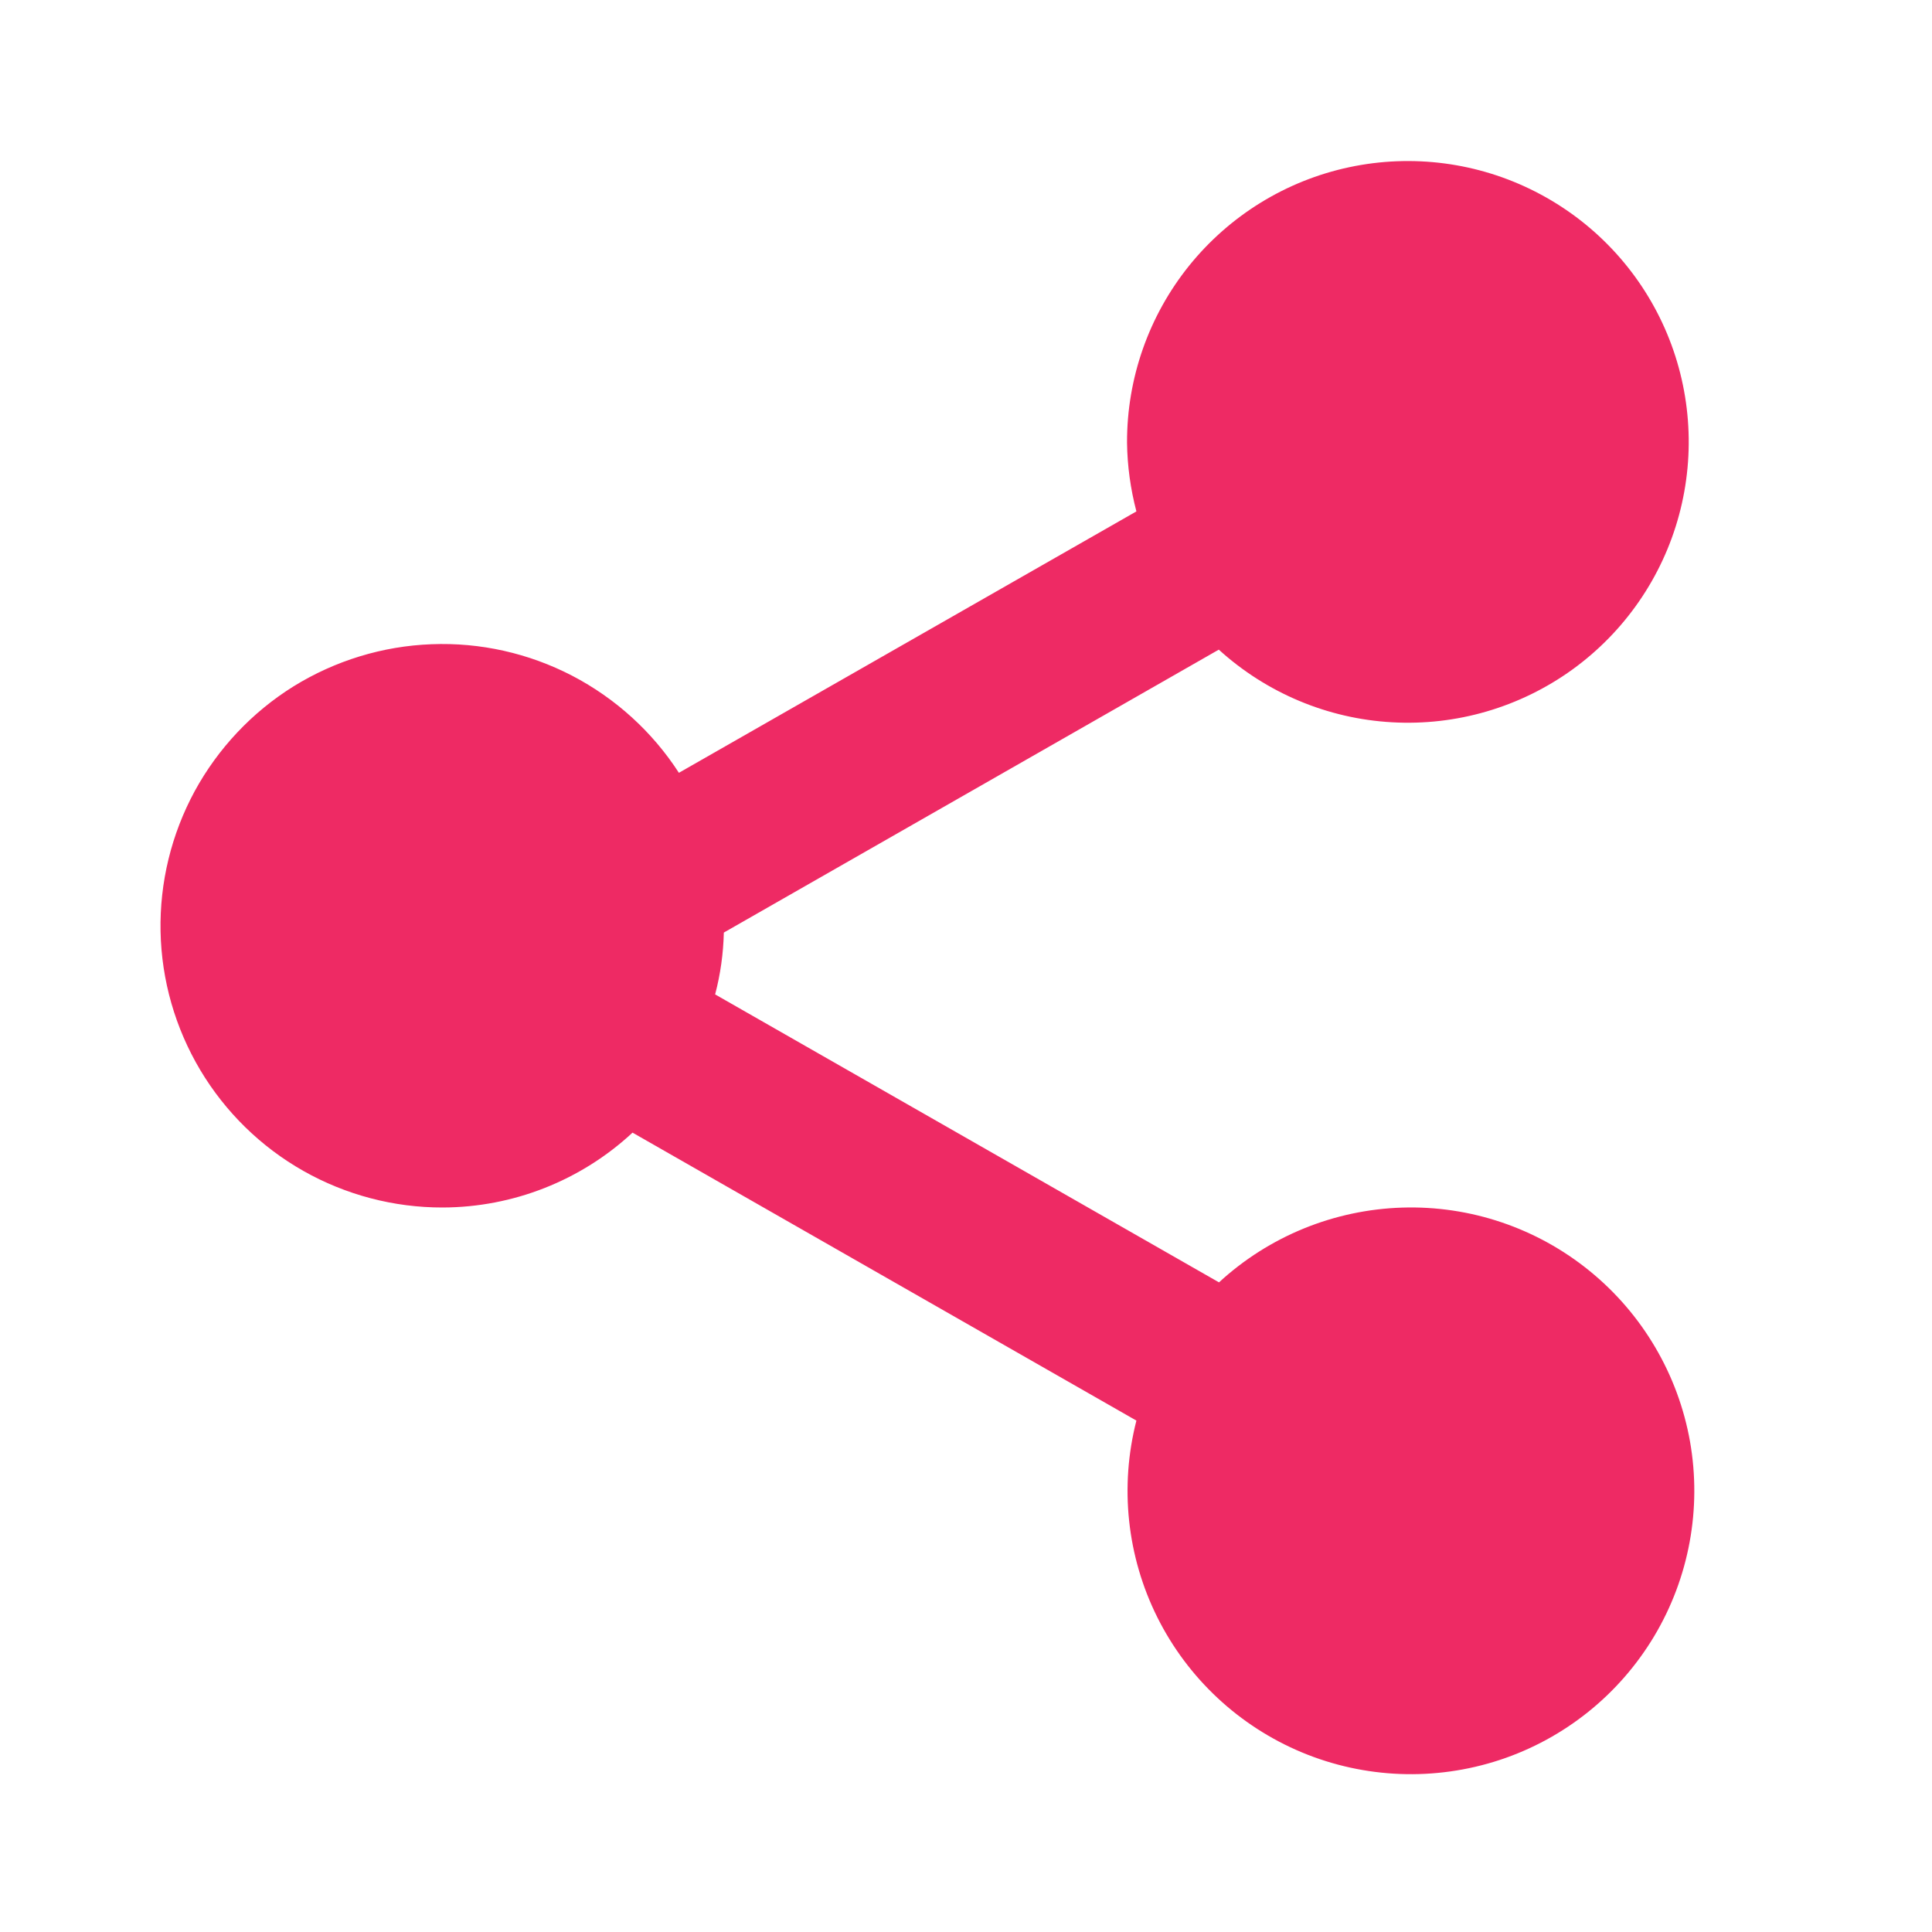 <svg width="20" height="20" viewBox="0 0 20 20" fill="none" xmlns="http://www.w3.org/2000/svg">
    <path d="M4.583 12.5C5.312 12.498 6.014 12.221 6.548 11.725L11.764 14.706C11.589 15.389 11.666 16.112 11.981 16.743C12.296 17.374 12.828 17.87 13.478 18.141C14.129 18.412 14.856 18.439 15.525 18.219C16.195 17.998 16.762 17.543 17.124 16.938C17.486 16.332 17.617 15.617 17.495 14.923C17.372 14.229 17.003 13.602 16.456 13.157C15.909 12.712 15.221 12.479 14.516 12.501C13.811 12.523 13.138 12.797 12.619 13.275L7.403 10.294C7.458 10.086 7.488 9.87 7.493 9.654L12.617 6.725C13.111 7.174 13.744 7.44 14.41 7.477C15.076 7.515 15.735 7.322 16.276 6.932C16.817 6.541 17.207 5.977 17.381 5.333C17.555 4.689 17.502 4.004 17.232 3.395C16.961 2.785 16.489 2.287 15.894 1.984C15.3 1.681 14.619 1.592 13.967 1.731C13.314 1.87 12.73 2.23 12.311 2.749C11.892 3.269 11.665 3.916 11.667 4.583C11.67 4.823 11.703 5.062 11.764 5.294L7.028 8C6.753 7.575 6.372 7.229 5.923 6.995C5.474 6.762 4.972 6.649 4.467 6.669C3.961 6.688 3.469 6.839 3.039 7.105C2.61 7.372 2.257 7.747 2.015 8.191C1.774 8.636 1.652 9.136 1.662 9.642C1.672 10.148 1.814 10.642 2.073 11.077C2.332 11.511 2.699 11.871 3.14 12.121C3.58 12.37 4.077 12.501 4.583 12.5Z" fill="#EE2A64"/>
</svg>
